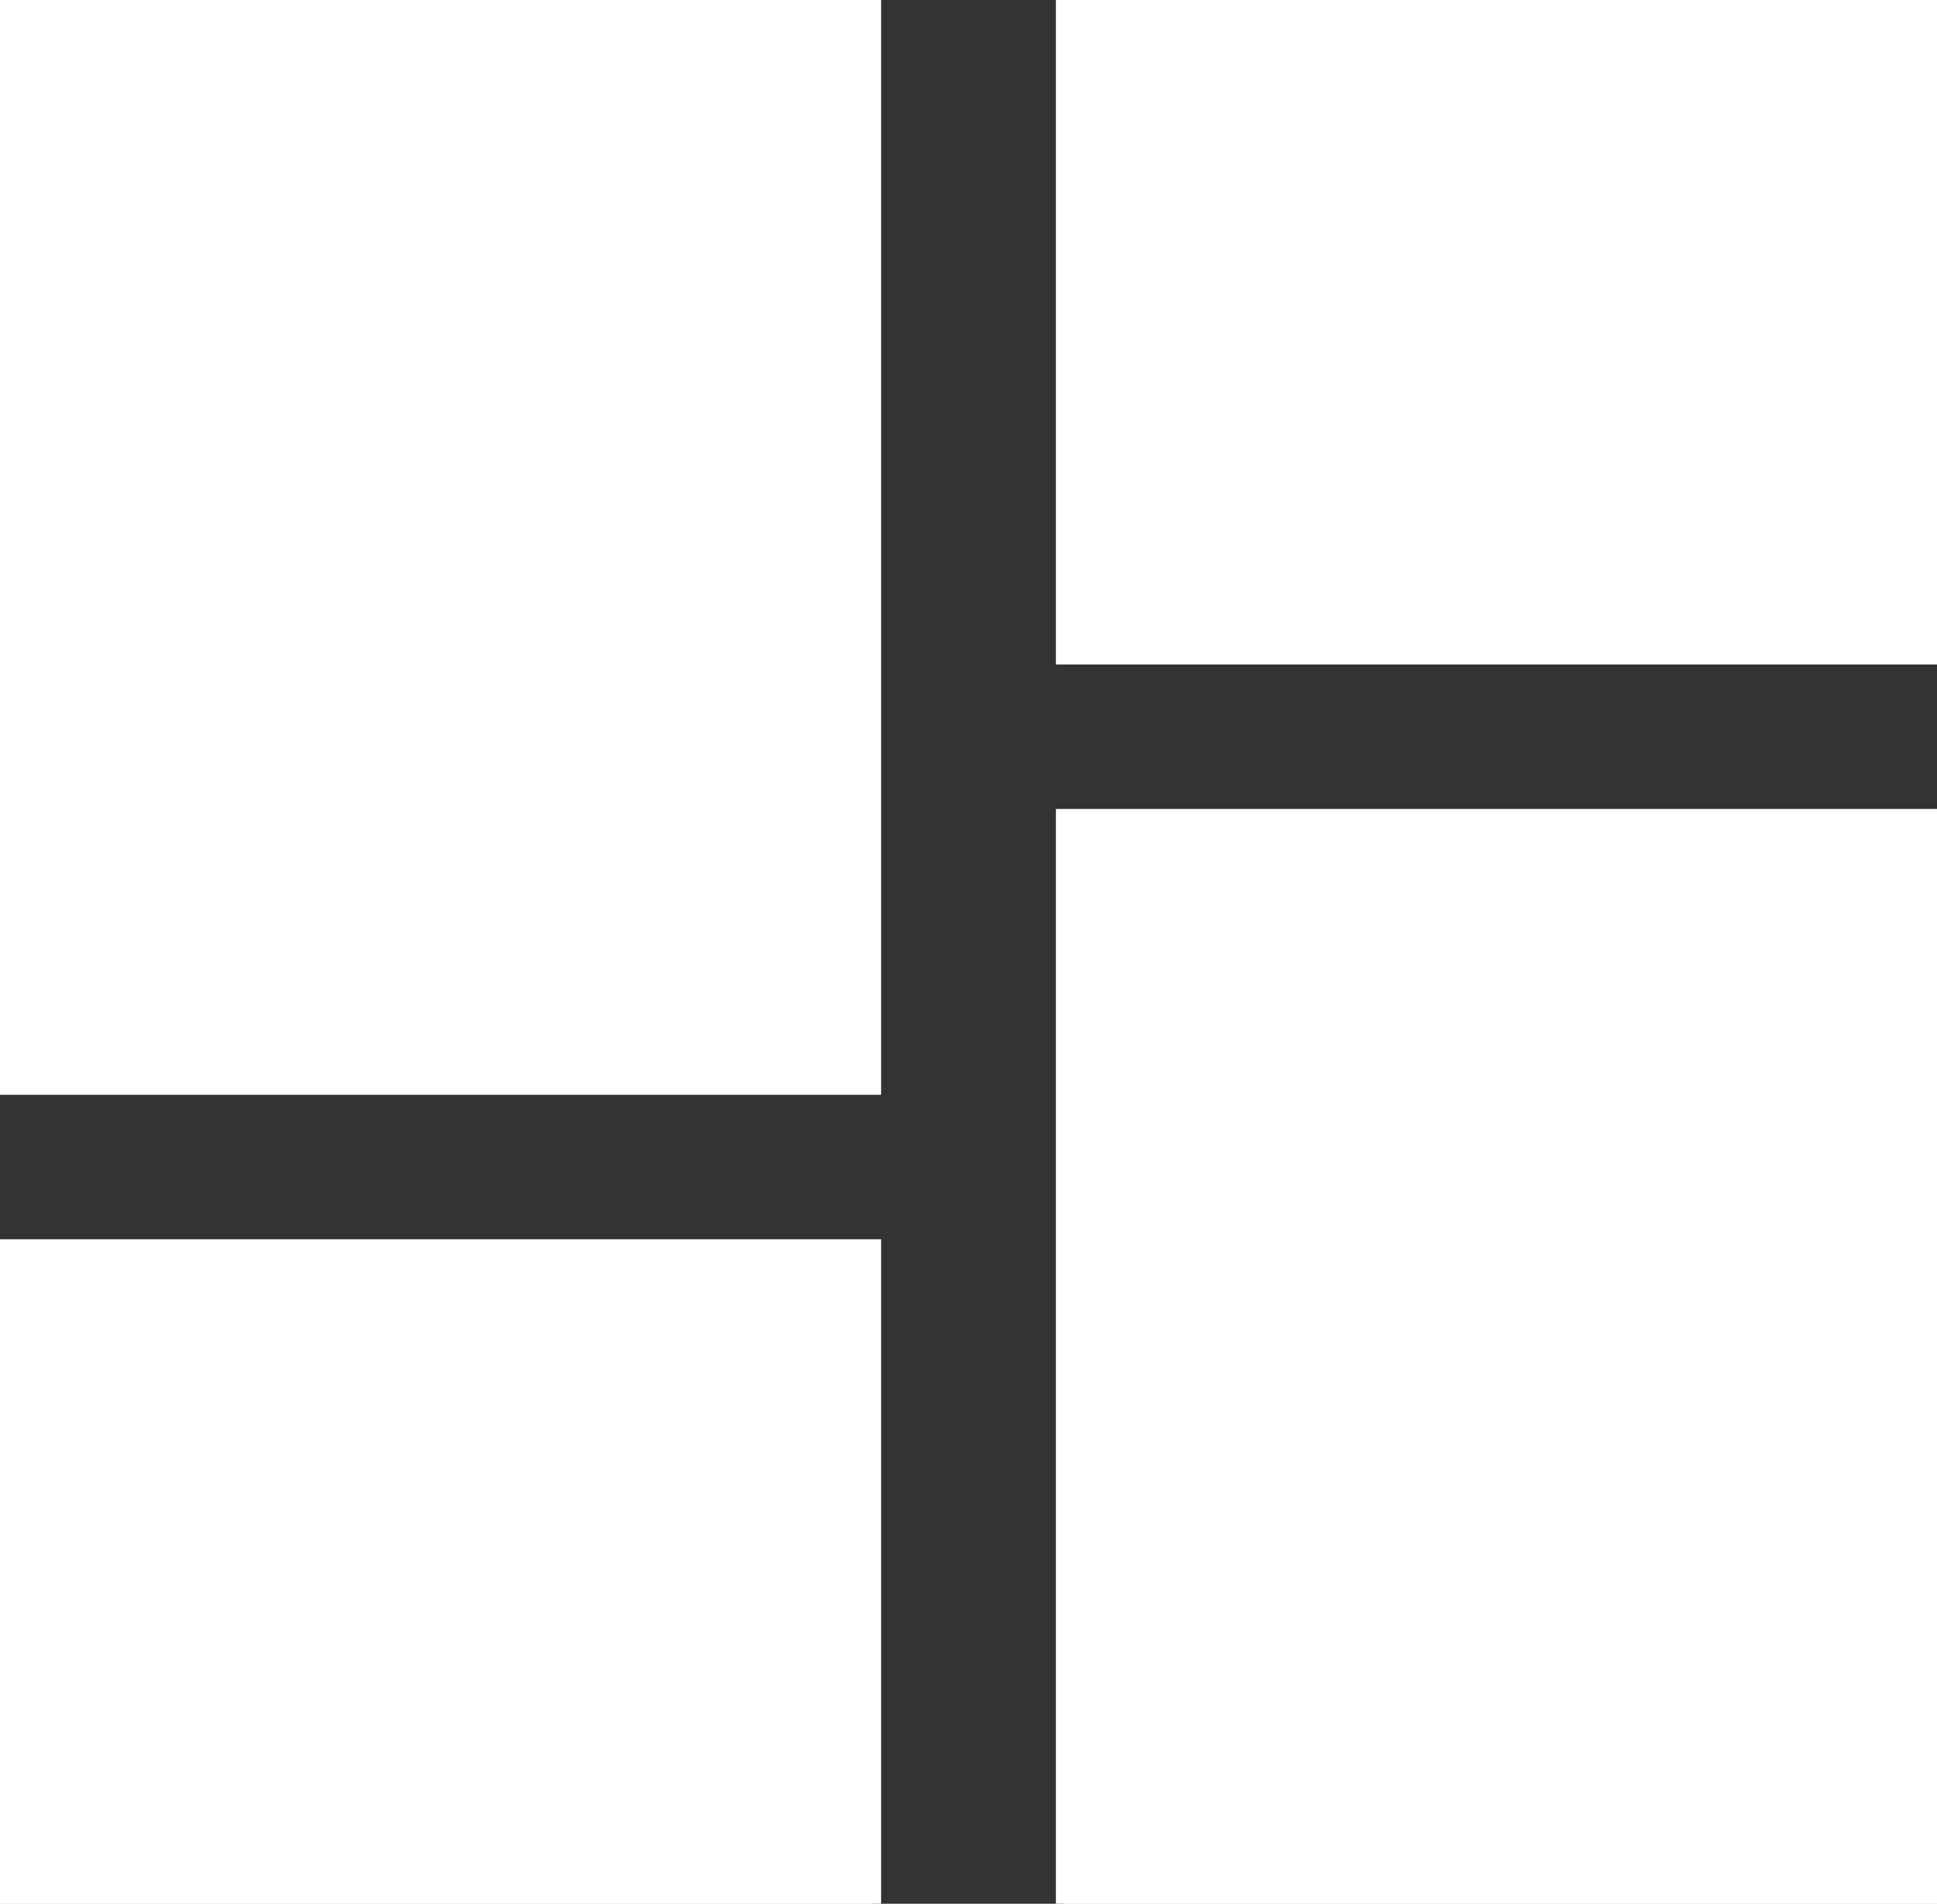 <?xml version="1.0" encoding="utf-8"?>
<svg viewBox="208.183 183.917 111.018 109.139" xmlns="http://www.w3.org/2000/svg" xmlns:bx="https://boxy-svg.com">
  <rect x="208.183" y="183.917" width="111.018" height="109.139" fill="#333333" stroke="none"/>
  <rect x="269.201" width="50" height="37.592" style="stroke: rgb(255, 255, 255); fill: rgb(255, 255, 255);" y="183.917" bx:origin="-0.10872 -0.644604"/>
  <rect width="50" height="62.263" style="stroke: rgb(255, 255, 255); fill: rgb(255, 255, 255);" y="230.793" x="269.201" bx:origin="-0.10872 0.862478"/>
  <rect x="208.183" width="50" height="37.592" style="stroke: rgb(255, 255, 255); fill: rgb(255, 255, 255);" y="255.464" bx:origin="-0.10872 -0.644604"/>
  <rect width="50" height="62.263" style="stroke: rgb(255, 255, 255); fill: rgb(255, 255, 255);" y="183.917" x="208.183" bx:origin="-0.10872 0.862478"/>
</svg>